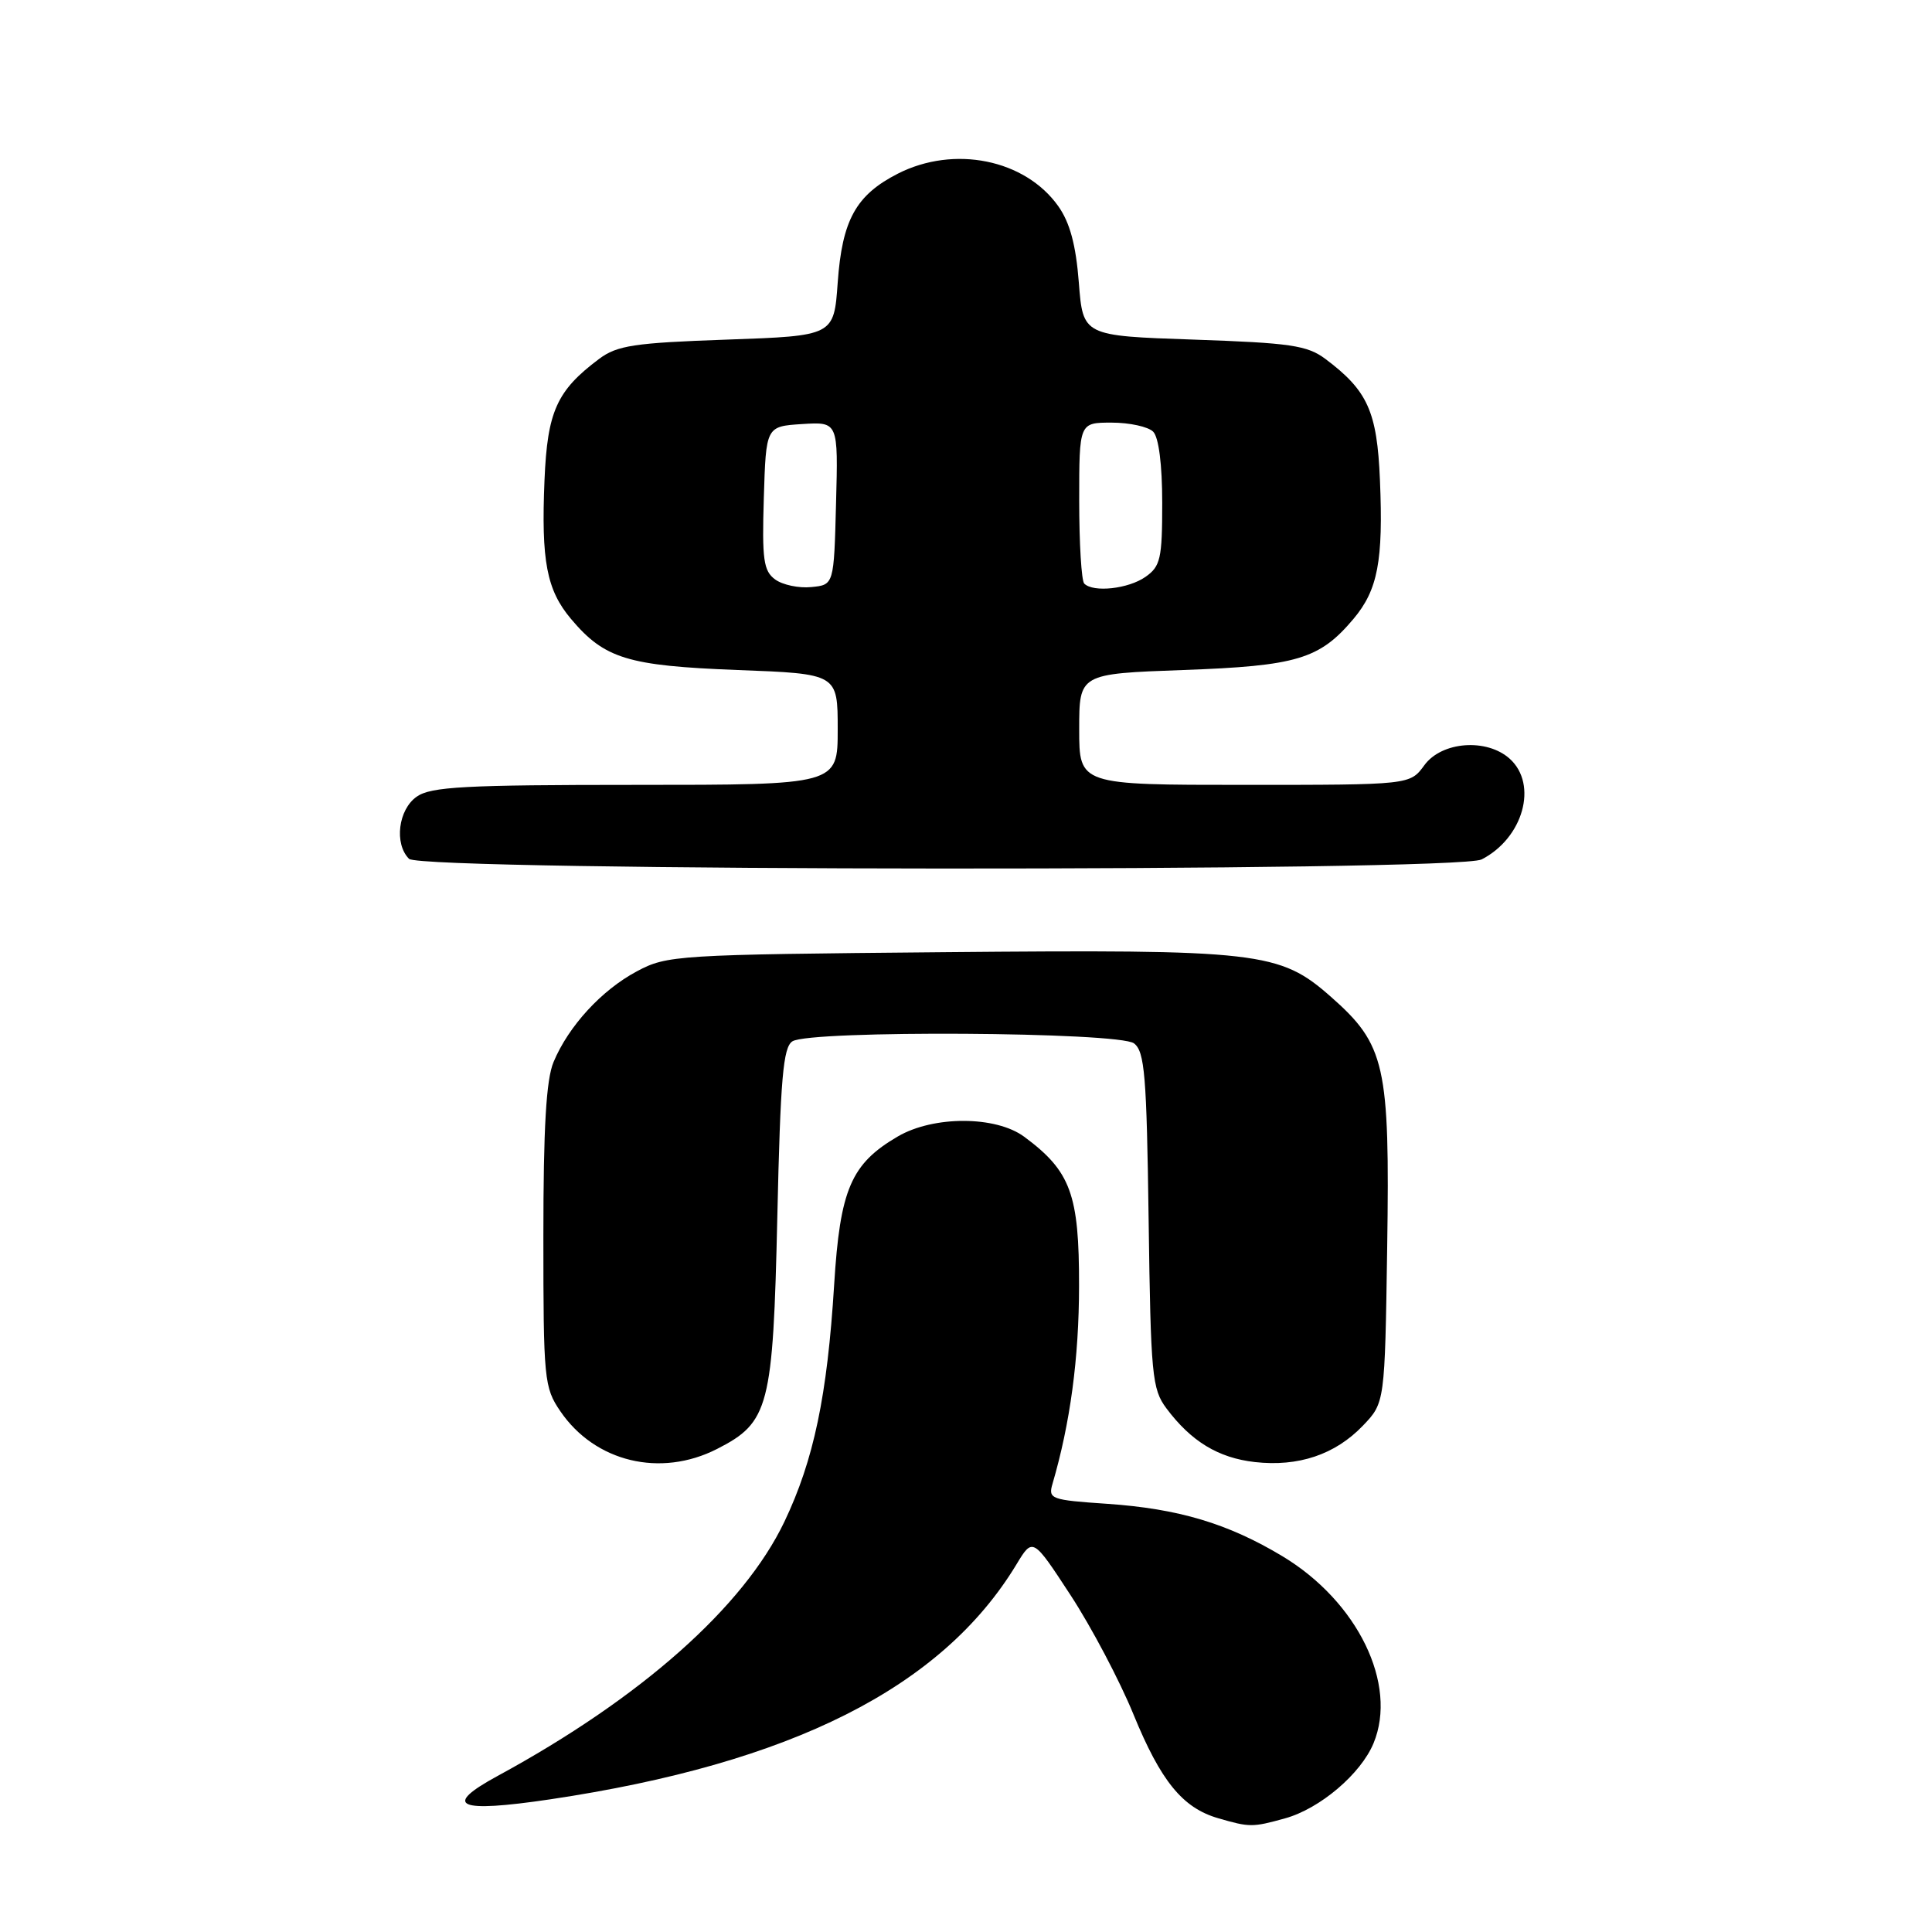 <?xml version="1.0" encoding="UTF-8" standalone="no"?>
<!DOCTYPE svg PUBLIC "-//W3C//DTD SVG 1.1//EN" "http://www.w3.org/Graphics/SVG/1.1/DTD/svg11.dtd" >
<svg xmlns="http://www.w3.org/2000/svg" xmlns:xlink="http://www.w3.org/1999/xlink" version="1.1" viewBox="0 0 256 256">
 <g >
 <path fill="currentColor"
d=" M 170.28 240.94 C 174.90 239.66 180.32 235.05 182.00 230.99 C 185.24 223.18 179.90 212.22 169.95 206.22 C 162.72 201.87 156.16 199.91 146.67 199.26 C 139.27 198.76 138.87 198.62 139.46 196.62 C 141.81 188.59 142.97 179.99 142.98 170.40 C 143.00 158.25 141.88 155.19 135.72 150.63 C 131.96 147.84 123.70 147.82 118.96 150.59 C 112.76 154.21 111.31 157.60 110.53 170.23 C 109.62 184.94 107.83 193.47 103.94 201.63 C 98.53 212.95 84.95 224.99 65.94 235.32 C 58.54 239.34 60.59 240.25 72.91 238.42 C 104.89 233.65 124.80 223.62 134.68 207.30 C 136.85 203.71 136.85 203.71 141.87 211.39 C 144.63 215.62 148.37 222.71 150.18 227.14 C 153.81 236.01 156.69 239.55 161.40 240.92 C 165.60 242.14 165.95 242.14 170.28 240.94 Z  M 95.02 191.99 C 101.91 188.48 102.43 186.47 103.00 161.21 C 103.41 142.87 103.77 138.76 105.00 137.98 C 107.37 136.48 148.27 136.73 150.26 138.25 C 151.68 139.33 151.94 142.51 152.20 161.68 C 152.48 182.26 152.65 184.06 154.56 186.62 C 157.84 191.00 161.43 193.18 166.27 193.73 C 172.04 194.38 176.92 192.74 180.59 188.91 C 183.50 185.87 183.50 185.87 183.81 165.24 C 184.17 141.12 183.56 138.43 176.34 132.07 C 169.55 126.09 166.92 125.79 125.00 126.17 C 89.60 126.49 88.38 126.57 84.38 128.71 C 79.71 131.20 75.34 135.96 73.35 140.72 C 72.37 143.05 72.00 149.40 72.00 163.82 C 72.00 182.80 72.10 183.85 74.25 187.00 C 78.84 193.73 87.52 195.82 95.02 191.99 Z  M 196.32 113.88 C 201.83 111.06 203.82 103.96 200.06 100.55 C 197.01 97.79 191.03 98.24 188.73 101.40 C 186.83 104.00 186.83 104.00 164.92 104.00 C 143.00 104.00 143.00 104.00 143.00 96.64 C 143.00 89.28 143.00 89.28 156.77 88.78 C 171.86 88.24 174.85 87.34 179.34 82.01 C 182.57 78.17 183.30 74.33 182.85 63.61 C 182.47 54.52 181.23 51.76 175.62 47.56 C 173.21 45.76 170.98 45.44 158.18 45.00 C 143.50 44.50 143.50 44.50 142.95 37.43 C 142.56 32.43 141.76 29.48 140.22 27.31 C 135.81 21.11 126.42 19.22 118.97 23.01 C 113.41 25.85 111.59 29.15 111.00 37.45 C 110.50 44.50 110.50 44.50 96.32 45.00 C 84.03 45.43 81.77 45.77 79.38 47.56 C 73.77 51.76 72.53 54.52 72.15 63.61 C 71.70 74.33 72.43 78.17 75.66 82.01 C 80.10 87.28 83.16 88.22 97.71 88.78 C 111.00 89.28 111.00 89.28 111.00 96.64 C 111.00 104.00 111.00 104.00 84.22 104.00 C 61.61 104.00 57.10 104.24 55.22 105.56 C 52.77 107.27 52.21 111.81 54.20 113.80 C 55.86 115.46 193.08 115.54 196.32 113.88 Z  M 102.71 76.78 C 101.17 75.65 100.96 74.15 101.21 65.98 C 101.50 56.50 101.50 56.50 106.28 56.19 C 111.07 55.89 111.07 55.89 110.78 66.69 C 110.50 77.50 110.50 77.50 107.50 77.79 C 105.85 77.96 103.69 77.50 102.71 76.78 Z  M 143.67 77.33 C 143.30 76.97 143.00 72.02 143.00 66.33 C 143.00 56.00 143.00 56.00 147.30 56.00 C 149.67 56.00 152.14 56.54 152.80 57.20 C 153.54 57.94 154.00 61.57 154.00 66.64 C 154.00 74.03 153.77 75.05 151.78 76.44 C 149.51 78.03 144.87 78.54 143.67 77.33 Z "/>
</g>
</svg>